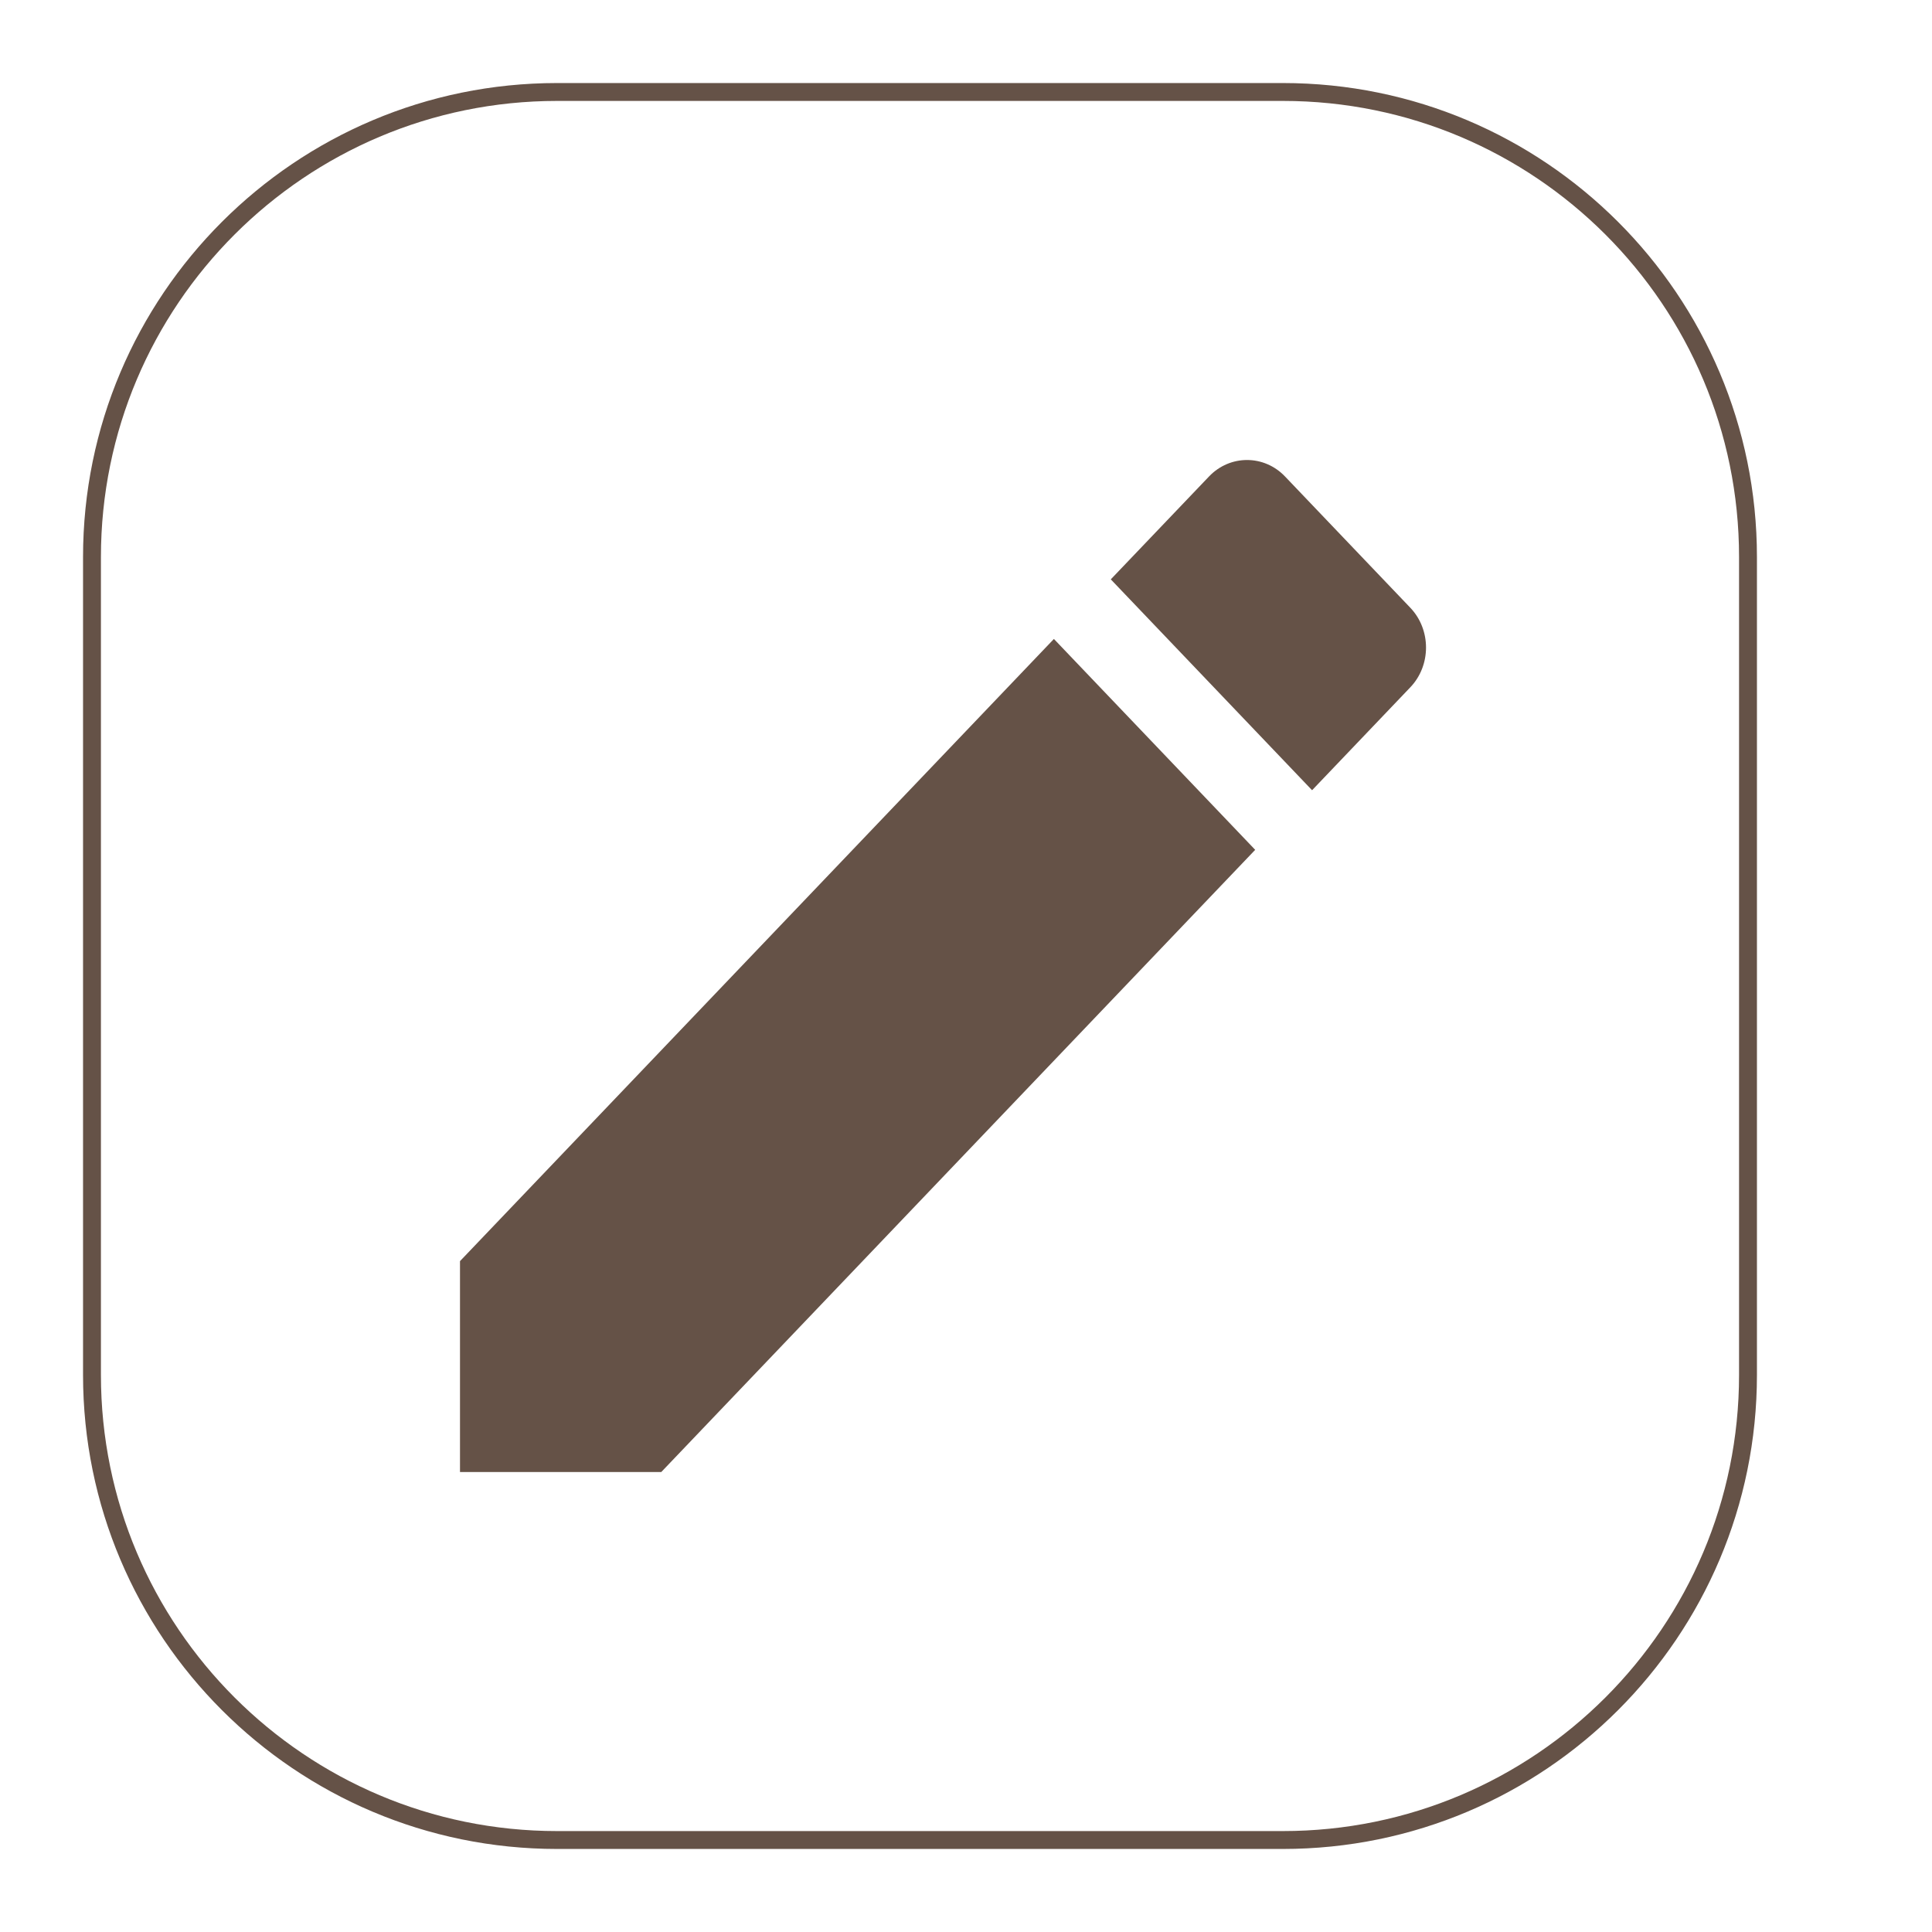 <svg width="54" height="54" viewBox="0 0 54 54" fill="none" xmlns="http://www.w3.org/2000/svg">
<path d="M12.857 35.249V41.143H18.483L35.083 23.753L29.457 17.859L12.857 35.249ZM39.419 19.21C40.004 18.598 40.004 17.6 39.419 16.987L35.916 13.317C35.331 12.704 34.378 12.704 33.793 13.317L31.047 16.193L36.673 22.087L39.419 19.21Z" fill="#655247"/>
<path d="M35.857 2.571H15.571C8.392 2.571 2.571 8.392 2.571 15.571V38.429C2.571 45.608 8.392 51.429 15.571 51.429H35.857C43.037 51.429 48.857 45.608 48.857 38.429V15.571C48.857 8.392 43.037 2.571 35.857 2.571Z" stroke="#655247" stroke-width="0.5"/>
</svg>
